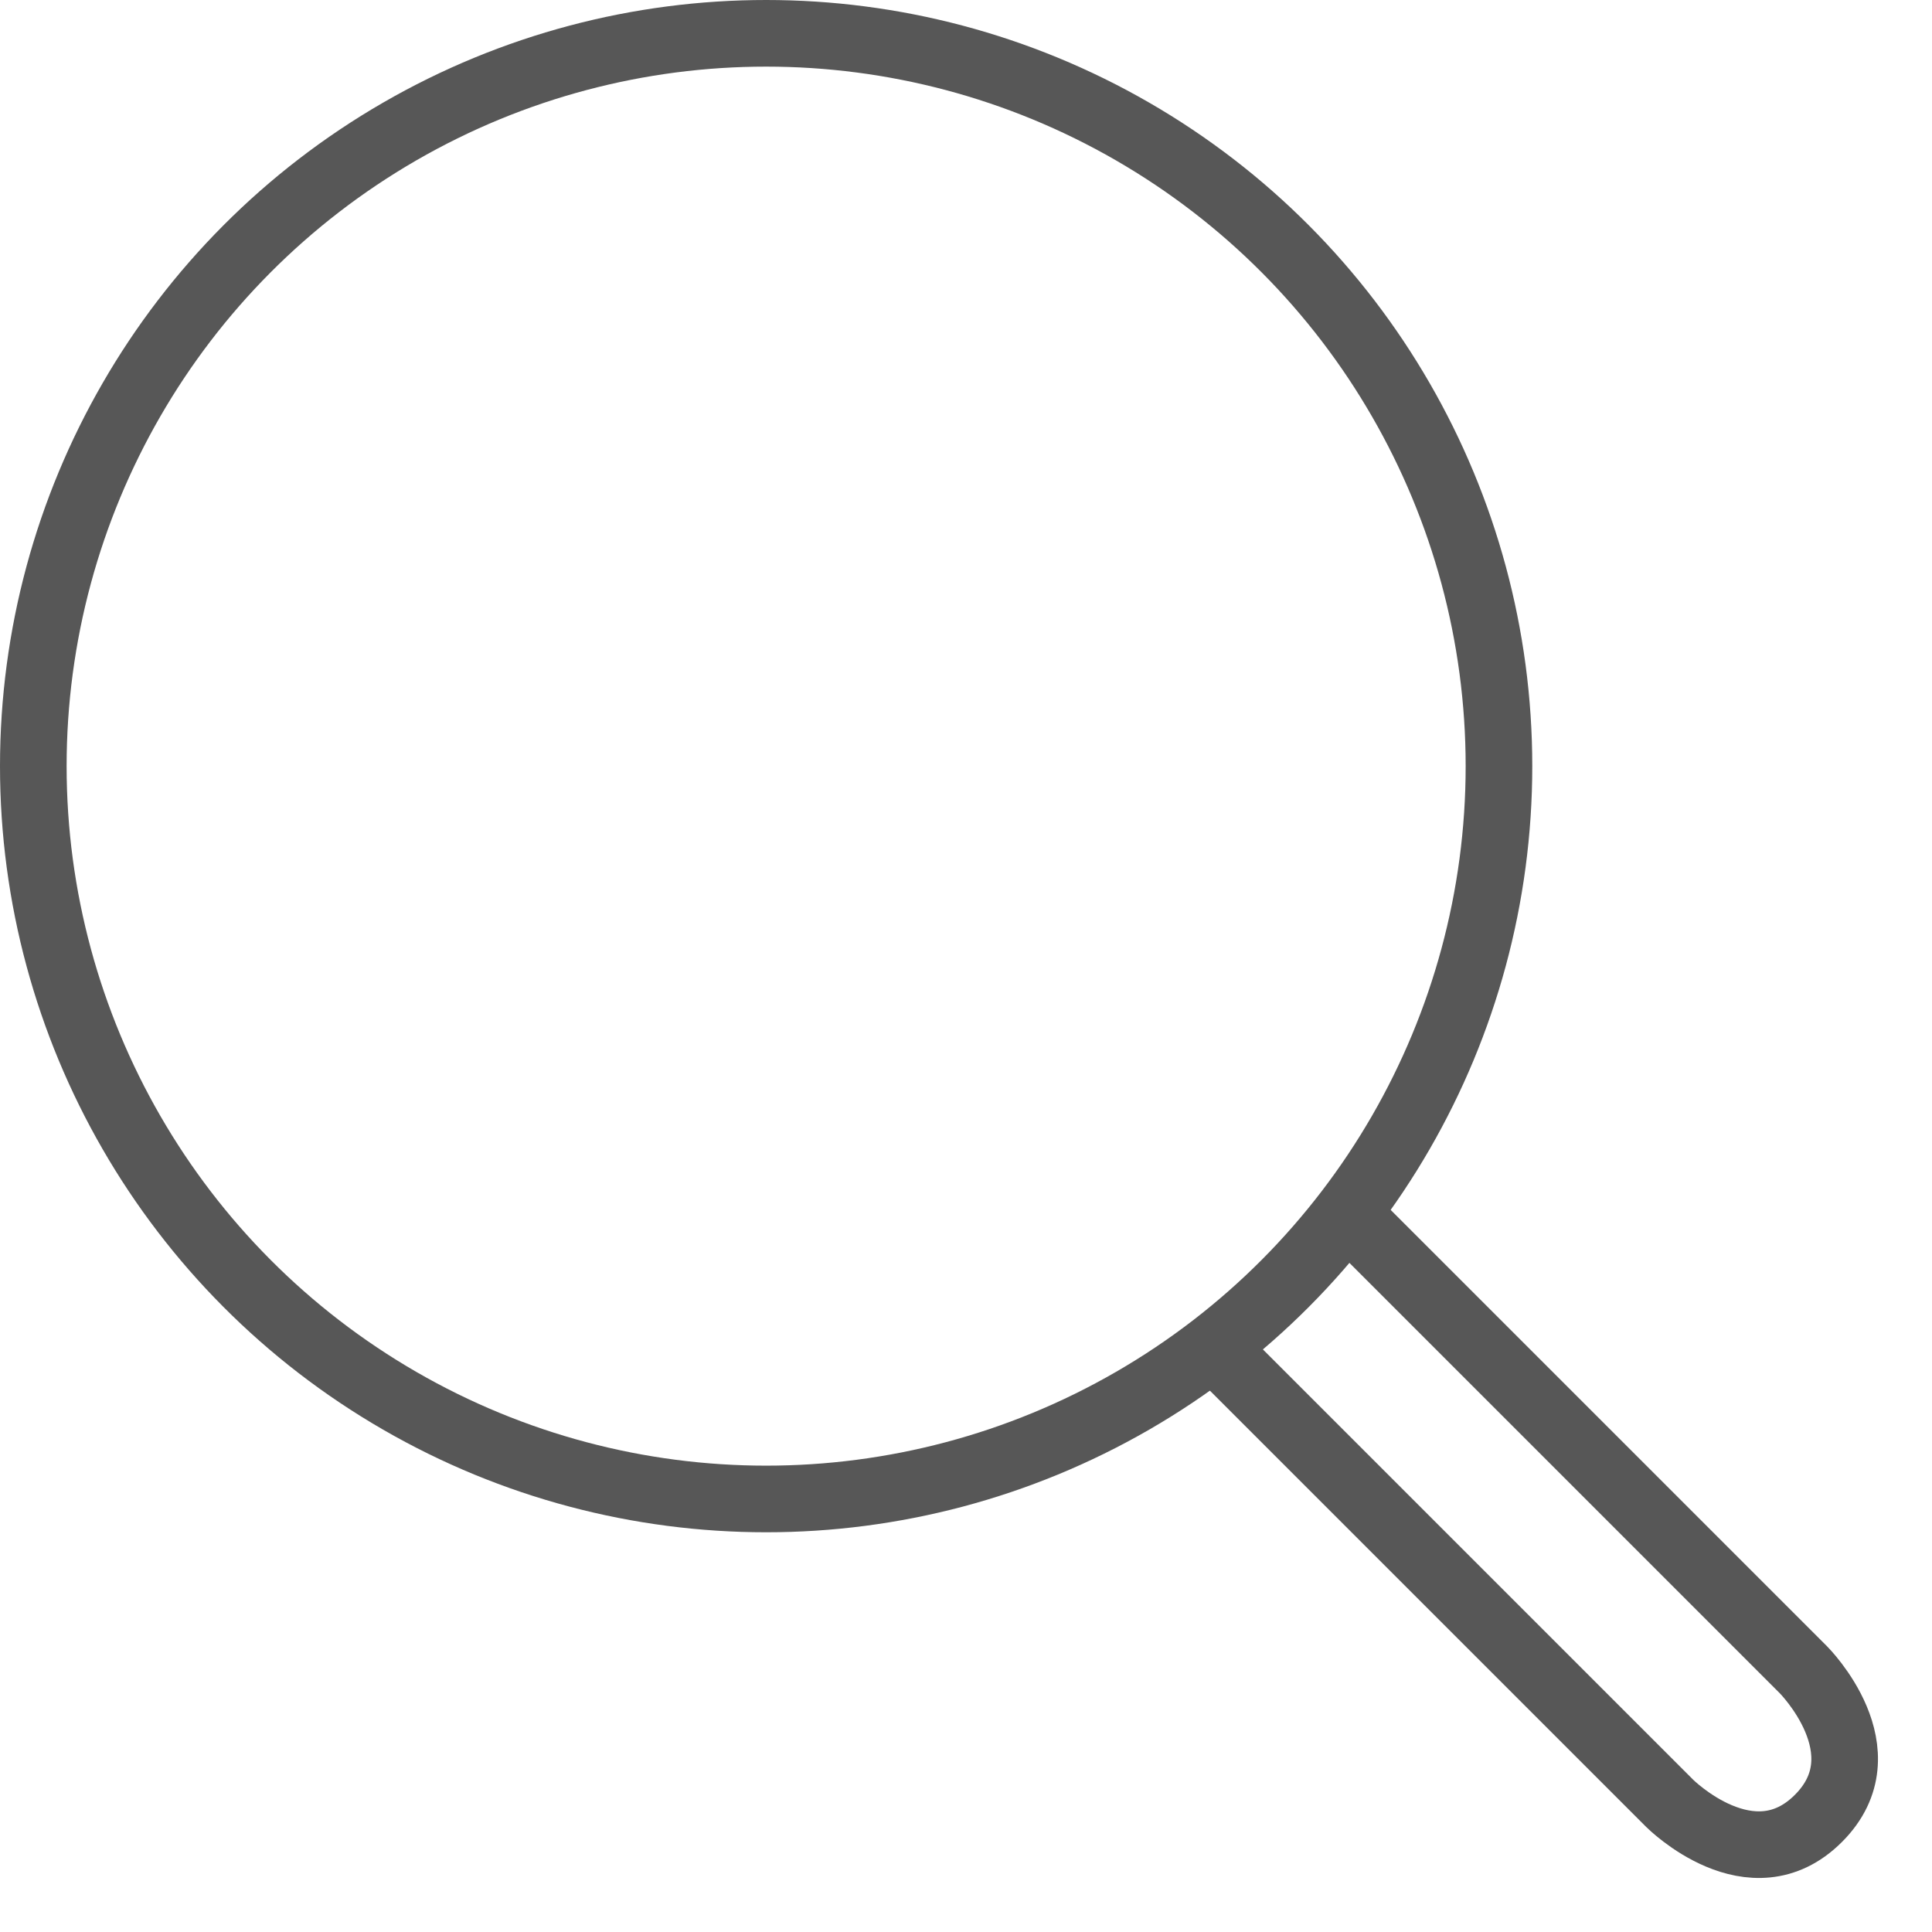 <svg width="29" height="29" viewBox="0 0 29 29" fill="none" xmlns="http://www.w3.org/2000/svg">
<circle cx="11.5" cy="11.5" r="11" stroke="#575757"/>
<path d="M18 20.006L25.064 27.07C25.064 27.07 26.293 28.298 27.295 27.295C28.298 26.293 27.07 25.064 27.07 25.064L20.006 18" stroke="#575757"/>
</svg>
